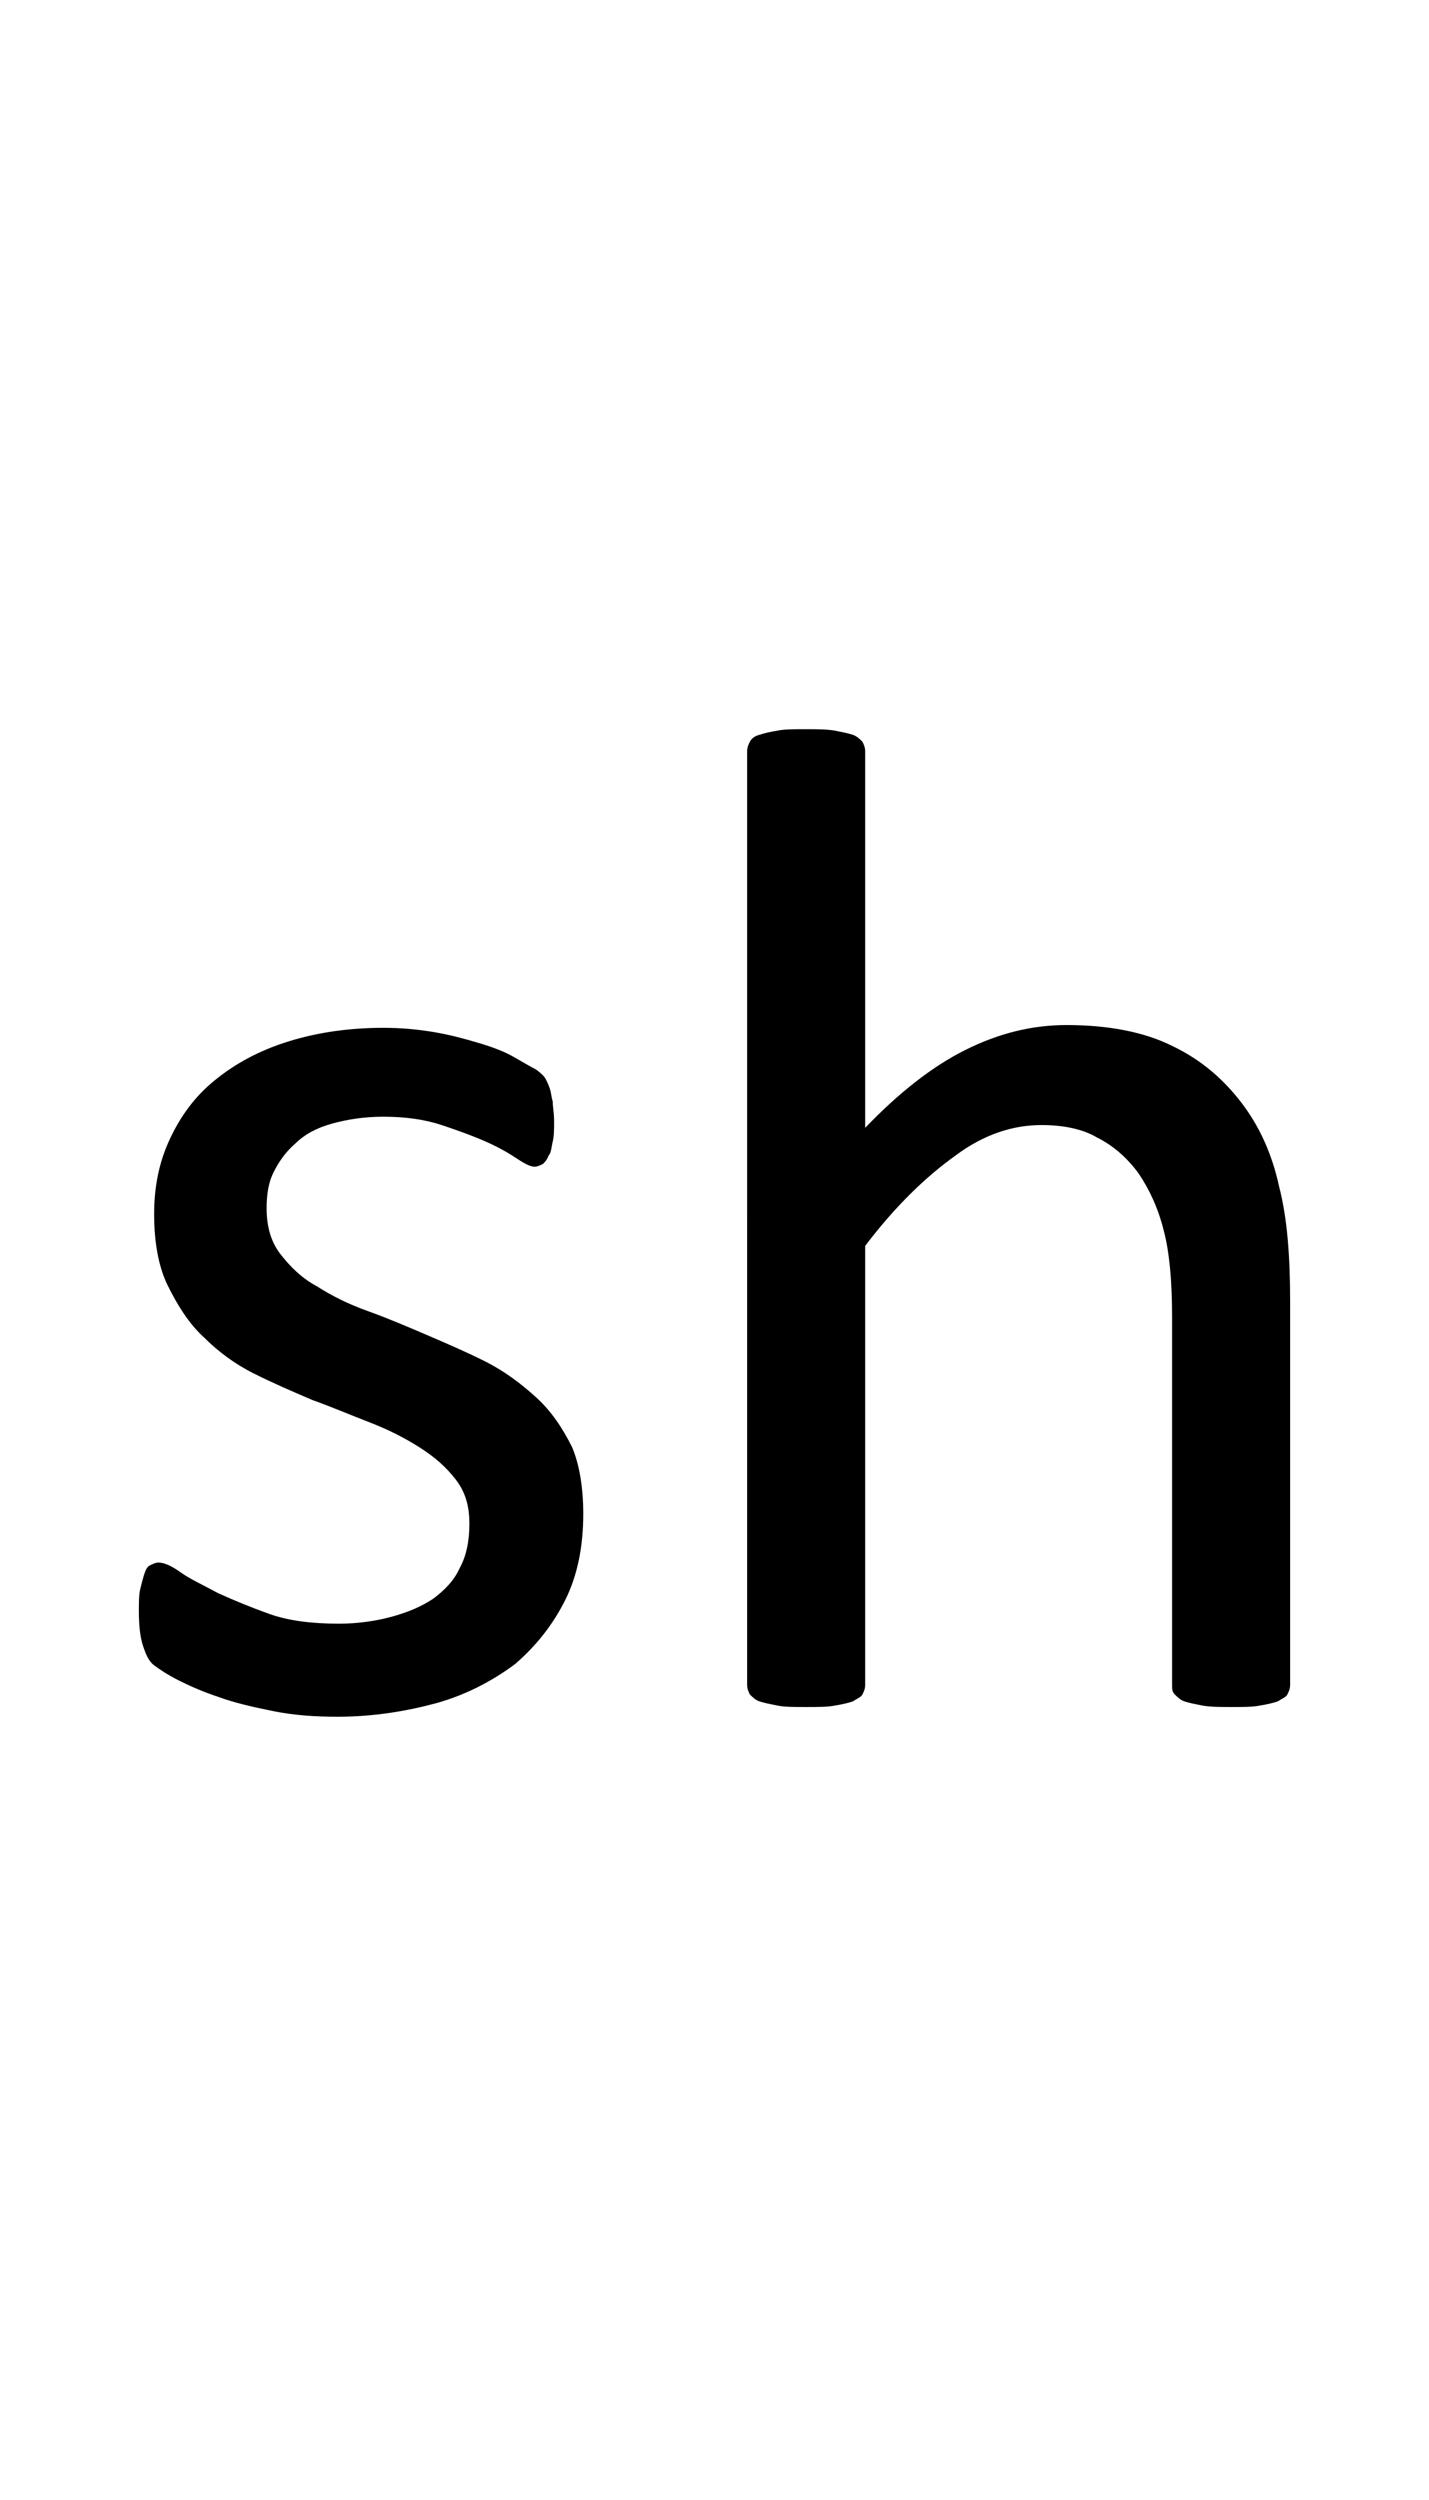 <?xml version="1.0" encoding="utf-8"?>
<!-- Generator: Adobe Illustrator 22.1.0, SVG Export Plug-In . SVG Version: 6.00 Build 0)  -->
<svg version="1.1" xmlns="http://www.w3.org/2000/svg" xmlns:xlink="http://www.w3.org/1999/xlink" x="0px" y="0px"
	 viewBox="0 0 102.9 180" style="enable-background:new 0 0 102.9 180;" xml:space="preserve">
<style type="text/css">
	.st0{display:none;}
	.st1{display:inline;fill:#FF0000;}
</style>
<g id="bg" class="st0">
	<polygon class="st1" points="100.9,0 100.3,0 100.2,0 98.8,0 98.3,0 98.1,0 97.7,0 97.6,0 97.4,0 96.3,0 96.1,0 95.7,0 95.6,0 
		95.4,0 95.1,0 95,0 94.9,0 93.7,0 93.5,0 93.4,0 93,0 93,0 92.8,0 92.5,0 92.3,0 92.3,0 91,0 91,0 90.8,0 90.5,0 90.3,0 90.3,0 
		89.9,0 89.8,0 89.6,0 89.1,0 88.4,0 88.3,0 88.2,0 87.9,0 87.7,0 87.6,0 87.4,0 87.2,0 87.1,0 87,0 86.5,0 86.4,0 85.9,0 85.7,0 
		85.6,0 85.4,0 85.2,0 85.1,0 85,0 84.8,0 84.7,0 84.5,0 84.5,0 84.4,0 84,0 83.8,0 83.7,0 83.5,0 83.4,0 83.1,0 83,0 82.8,0 
		82.7,0 82.5,0 82.4,0 82.4,0 82.2,0 82.1,0 82,0 81.9,0 81.8,0 81.7,0 81.5,0 81.3,0 81.2,0 81.1,0 80.9,0 80.8,0 80.8,0 80.6,0 
		80.4,0 80.2,0 80.1,0 79.9,0 79.9,0 79.8,0 79.6,0 79.6,0 79.5,0 79.4,0 79.4,0 79.3,0 79.2,0 79.1,0 78.9,0 78.7,0 78.7,0 78.6,0 
		78.5,0 78.3,0 78.2,0 78.2,0 78.1,0 78,0 77.9,0 77.6,0 77.5,0 77.4,0 77.3,0 77.2,0 77.1,0 77,0 76.9,0 76.9,0 76.8,0 76.7,0 
		76.7,0 76.6,0 76.5,0 76.3,0 76.2,0 76.1,0 76,0 76,0 75.9,0 75.7,0 75.6,0 75.6,0 75.5,0 75.5,0 75.3,0 75,0 74.9,0 74.8,0 
		74.7,0 74.5,0 74.5,0 74.4,0 74.3,0 74.3,0 74.2,0 74.1,0 74.1,0 74,0 74,0 73.8,0 73.7,0 73.6,0 73.6,0 73.4,0 73.4,0 73.3,0 
		73.1,0 73,0 73,0 72.9,0 72.8,0 72.8,0 72.4,0 72.3,0 72.1,0 72.1,0 72,0 71.8,0 71.7,0 71.6,0 71.6,0 71.6,0 71.6,0 71.4,0 
		71.4,0 71.3,0 71.1,0 71.1,0 71.1,0 70.9,0 70.9,0 70.9,0 70.7,0 70.5,0 70.4,0 70.4,0 70.3,0 70.2,0 70.1,0 69.7,0 69.7,0 69.6,0 
		69.6,0 69.4,0 69.2,0 69.1,0 69.1,0 69,0 69,0 68.9,0 68.9,0 68.8,0 68.7,0 68.5,0 68.5,0 68.5,0 68.4,0 68.4,0 68.3,0 68.2,0 
		68.2,0 68,0 67.8,0 67.7,0 67.7,0 67.7,0 67.5,0 67.1,0 67,0 67,0 67,0 67,0 66.9,0 66.7,0 66.5,0 66.5,0 66.5,0 66.3,0 66.3,0 
		66.3,0 66.2,0 66.2,0 66,0 65.9,0 65.8,0 65.8,0 65.8,0 65.8,0 65.7,0 65.6,0 65.6,0 65.6,0 65.4,0 65.3,0 65.1,0 65.1,0 65,0 
		65,0 64.6,0 64.5,0 64.4,0 64.4,0 64.3,0 64.3,0 64.3,0 64.2,0 64,0 63.9,0 63.8,0 63.8,0 63.7,0 63.7,0 63.6,0 63.6,0 63.6,0 
		63.4,0 63.3,0 63.3,0 63.3,0 63.2,0 63.1,0 63.1,0 63.1,0 63,0 63,0 63,0 62.9,0 62.7,0 62.6,0 62.5,0 62.4,0 62.3,0 61.9,0 
		61.9,0 61.8,0 61.8,0 61.7,0 61.7,0 61.7,0 61.6,0 61.6,0 61.4,0 61.3,0 61.3,0 61.2,0 61.2,0 61.1,0 61,0 61,0 61,0 60.8,0 
		60.7,0 60.7,0 60.7,0 60.6,0 60.6,0 60.5,0 60.5,0 60.5,0 60.4,0 60.4,0 60.2,0 60.2,0 60.1,0 60,0 59.9,0 59.8,0 59.7,0 59.3,0 
		59.2,0 59.2,0 59.2,0 59.2,0 59.1,0 59.1,0 59,0 59,0 58.8,0 58.7,0 58.7,0 58.7,0 58.5,0 58.5,0 58.5,0 58.5,0 58.4,0 58.2,0 
		58.1,0 58.1,0 58,0 58,0 58,0 57.9,0 57.8,0 57.8,0 57.8,0 57.7,0 57.6,0 57.5,0 57.4,0 57.3,0 57.3,0 57.2,0 57.1,0 56.7,0 
		56.7,0 56.6,0 56.6,0 56.5,0 56.5,0 56.5,0 56.4,0 56.4,0 56.2,0 56.1,0 56.1,0 56,0 55.9,0 55.9,0 55.8,0 55.8,0 55.6,0 55.6,0 
		55.5,0 55.4,0 55.4,0 55.3,0 55.3,0 55.3,0 55.2,0 55.1,0 55.1,0 55,0 54.9,0 54.8,0 54.7,0 54.7,0 54.6,0 54.6,0 54.4,0 54.3,0 
		54.1,0 54,0 53.9,0 53.9,0 53.9,0 53.8,0 53.8,0 53.6,0 53.6,0 53.4,0 53.4,0 53.4,0 53.3,0 53.2,0 53.2,0 53,0 53,0 52.9,0 
		52.9,0 52.7,0 52.7,0 52.7,0 52.7,0 52.6,0 52.6,0 52.4,0 52.3,0 52.2,0 52.2,0 52.2,0 52,0 52,0 51.9,0 51.9,0 51.7,0 51.7,0 
		51.6,0 51.5,0 51.3,0 51.3,0 51.2,0 51.2,0 51,0 51,0 50.9,0 50.9,0 50.7,0 50.7,0 50.6,0 50.6,0 50.5,0 50.3,0 50.3,0 50.2,0 
		50.2,0 50.2,0 50.1,0 50,0 50,0 49.9,0 49.8,0 49.7,0 49.6,0 49.6,0 49.5,0 49.5,0 49.4,0 49.3,0 49.3,0 49.1,0 49.1,0 49,0 49,0 
		48.9,0 48.9,0 48.8,0 48.6,0 48.4,0 48.3,0 48.3,0 48.2,0 48.1,0 48.1,0 48,0 47.8,0 47.8,0 47.7,0 47.6,0 47.6,0 47.6,0 47.6,0 
		47.5,0 47.5,0 47.4,0 47.3,0 47.3,0 47.1,0 47.1,0 46.9,0 46.9,0 46.9,0 46.8,0 46.8,0 46.7,0 46.5,0 46.4,0 46.4,0 46.4,0 46.4,0 
		46.3,0 46.3,0 46.2,0 46.1,0 45.8,0 45.7,0 45.6,0 45.6,0 45.5,0 45.4,0 45.3,0 45.2,0 45.1,0 45.1,0 45,0 45,0 44.9,0 44.9,0 
		44.9,0 44.8,0 44.8,0 44.7,0 44.5,0 44.4,0 44.4,0 44.4,0 44.3,0 44.2,0 44.2,0 44.2,0 44.1,0 43.9,0 43.9,0 43.8,0 43.8,0 43.7,0 
		43.7,0 43.7,0 43.6,0 43.6,0 43.2,0 43.1,0 43,0 42.9,0 42.8,0 42.7,0 42.6,0 42.5,0 42.5,0 42.4,0 42.4,0 42.3,0 42.3,0 42.3,0 
		42.2,0 42.2,0 42.2,0 42.1,0 41.9,0 41.9,0 41.8,0 41.8,0 41.7,0 41.6,0 41.6,0 41.6,0 41.5,0 41.3,0 41.3,0 41.2,0 41.2,0 41.1,0 
		41.1,0 41,0 41,0 41,0 40.6,0 40.5,0 40.3,0 40.3,0 40.2,0 40,0 39.9,0 39.8,0 39.8,0 39.8,0 39.8,0 39.8,0 39.7,0 39.6,0 39.6,0 
		39.6,0 39.5,0 39.3,0 39.3,0 39.3,0 39.1,0 39.1,0 39.1,0 39.1,0 39,0 38.9,0 38.7,0 38.6,0 38.6,0 38.6,0 38.5,0 38.4,0 38.4,0 
		38.3,0 37.9,0 37.9,0 37.8,0 37.8,0 37.6,0 37.4,0 37.3,0 37.3,0 37.2,0 37.2,0 37.1,0 37.1,0 37.1,0 37,0 37,0 36.9,0 36.7,0 
		36.7,0 36.6,0 36.6,0 36.5,0 36.4,0 36.4,0 36.4,0 36.2,0 36,0 35.9,0 35.9,0 35.9,0 35.8,0 35.7,0 35.3,0 35.2,0 35.2,0 35.2,0 
		35.1,0 34.9,0 34.7,0 34.7,0 34.5,0 34.5,0 34.5,0 34.4,0 34.4,0 34.4,0 34.2,0 34,0 34,0 34,0 33.9,0 33.8,0 33.8,0 33.8,0 
		33.6,0 33.5,0 33.3,0 33.3,0 33.2,0 33.2,0 32.8,0 32.6,0 32.6,0 32.5,0 32.5,0 32.4,0 32.2,0 32,0 32,0 31.9,0 31.8,0 31.8,0 
		31.8,0 31.6,0 31.5,0 31.5,0 31.3,0 31.3,0 31.3,0 31.2,0 31.2,0 31.1,0 30.9,0 30.8,0 30.7,0 30.6,0 30.5,0 30.1,0 30,0 30,0 
		29.9,0 29.9,0 29.8,0 29.6,0 29.5,0 29.4,0 29.3,0 29.2,0 29.2,0 29,0 28.9,0 28.9,0 28.8,0 28.7,0 28.7,0 28.6,0 28.6,0 28.4,0 
		28.4,0 28.3,0 28.2,0 28.1,0 28,0 27.9,0 27.5,0 27.4,0 27.4,0 27.3,0 27.3,0 27.2,0 27,0 26.9,0 26.9,0 26.7,0 26.7,0 26.6,0 
		26.4,0 26.3,0 26.2,0 26.2,0 26.1,0 26,0 26,0 25.9,0 25.8,0 25.7,0 25.6,0 25.5,0 25.4,0 25.3,0 25,0 24.8,0 24.8,0 24.7,0 
		24.7,0 24.6,0 24.4,0 24.3,0 24.2,0 24.1,0 24,0 23.8,0 23.7,0 23.6,0 23.5,0 23.4,0 23.4,0 23.3,0 23.2,0 23.1,0 23,0 22.9,0 
		22.8,0 22.7,0 22.5,0 22.2,0 22.1,0 22.1,0 22,0 21.8,0 21.6,0 21.6,0 21.4,0 21.2,0 21.1,0 20.9,0 20.9,0 20.8,0 20.6,0 20.5,0 
		20.4,0 20.4,0 20.2,0 20.1,0 19.9,0 19.7,0 19.5,0 19.4,0 19.2,0 19.1,0 18.9,0 18.5,0 18.4,0 18.4,0 18.2,0 18.1,0 17.9,0 17.8,0 
		17.7,0 17.5,0 17.3,0 17.2,0 17,0 16.5,0 16.3,0 15.8,0 15.8,0 15.7,0 15.5,0 15.3,0 15.1,0 15,0 14.7,0 14.6,0 14.4,0 13.8,0 
		13.3,0 13.1,0 13,0 12.6,0 12.6,0 12.4,0 12.1,0 11.9,0 11.9,0 10.6,0 10.5,0 10.4,0 10,0 9.9,0 9.8,0 9.5,0 9.3,0 9.2,0 8,0 
		7.9,0 7.8,0 7.5,0 7.3,0 7.2,0 6.8,0 6.6,0 5.4,0 5.3,0 5.2,0 4.7,0 4.6,0 4,0 2.7,0 2.6,0 2,0 0,0 0,180 2,180 2.6,180 2.7,180 
		4,180 4.6,180 4.7,180 5.2,180 5.3,180 5.4,180 6.6,180 6.8,180 7.2,180 7.3,180 7.5,180 7.8,180 7.9,180 8,180 9.2,180 9.3,180 
		9.5,180 9.8,180 9.9,180 10,180 10.4,180 10.5,180 10.6,180 11.9,180 11.9,180 12.1,180 12.4,180 12.6,180 12.6,180 13,180 
		13.1,180 13.3,180 13.8,180 14.4,180 14.6,180 14.7,180 15,180 15.1,180 15.3,180 15.5,180 15.7,180 15.8,180 15.8,180 16.3,180 
		16.5,180 17,180 17.2,180 17.3,180 17.5,180 17.7,180 17.8,180 17.9,180 18.1,180 18.2,180 18.4,180 18.4,180 18.5,180 18.9,180 
		19.1,180 19.2,180 19.4,180 19.5,180 19.7,180 19.9,180 20.1,180 20.2,180 20.4,180 20.4,180 20.5,180 20.6,180 20.8,180 20.9,180 
		20.9,180 21.1,180 21.2,180 21.4,180 21.6,180 21.6,180 21.8,180 22,180 22.1,180 22.1,180 22.2,180 22.5,180 22.7,180 22.8,180 
		22.9,180 23,180 23.1,180 23.2,180 23.3,180 23.4,180 23.4,180 23.5,180 23.6,180 23.7,180 23.8,180 24,180 24.1,180 24.2,180 
		24.3,180 24.4,180 24.6,180 24.7,180 24.7,180 24.8,180 24.8,180 25,180 25.3,180 25.4,180 25.5,180 25.6,180 25.7,180 25.8,180 
		25.9,180 26,180 26,180 26.1,180 26.2,180 26.2,180 26.3,180 26.4,180 26.6,180 26.7,180 26.7,180 26.9,180 26.9,180 27,180 
		27.2,180 27.3,180 27.3,180 27.4,180 27.4,180 27.5,180 27.9,180 28,180 28.1,180 28.2,180 28.3,180 28.4,180 28.4,180 28.6,180 
		28.6,180 28.7,180 28.7,180 28.8,180 28.9,180 28.9,180 29,180 29.2,180 29.2,180 29.3,180 29.4,180 29.5,180 29.6,180 29.8,180 
		29.9,180 29.9,180 30,180 30,180 30.1,180 30.5,180 30.6,180 30.7,180 30.8,180 30.9,180 31.1,180 31.2,180 31.2,180 31.3,180 
		31.3,180 31.3,180 31.5,180 31.5,180 31.6,180 31.8,180 31.8,180 31.8,180 31.9,180 32,180 32,180 32.2,180 32.4,180 32.5,180 
		32.5,180 32.6,180 32.6,180 32.8,180 33.2,180 33.2,180 33.3,180 33.3,180 33.5,180 33.6,180 33.8,180 33.8,180 33.8,180 33.9,180 
		34,180 34,180 34,180 34.2,180 34.4,180 34.4,180 34.4,180 34.5,180 34.5,180 34.5,180 34.7,180 34.7,180 34.9,180 35.1,180 
		35.2,180 35.2,180 35.2,180 35.3,180 35.7,180 35.8,180 35.9,180 35.9,180 35.9,180 36,180 36.2,180 36.4,180 36.4,180 36.4,180 
		36.5,180 36.6,180 36.6,180 36.7,180 36.7,180 36.9,180 37,180 37,180 37.1,180 37.1,180 37.1,180 37.2,180 37.2,180 37.3,180 
		37.3,180 37.4,180 37.6,180 37.8,180 37.8,180 37.9,180 37.9,180 38.3,180 38.4,180 38.4,180 38.5,180 38.6,180 38.6,180 38.6,180 
		38.7,180 38.9,180 39,180 39.1,180 39.1,180 39.1,180 39.1,180 39.3,180 39.3,180 39.3,180 39.5,180 39.6,180 39.6,180 39.6,180 
		39.7,180 39.8,180 39.8,180 39.8,180 39.8,180 39.8,180 39.9,180 40,180 40.2,180 40.3,180 40.3,180 40.5,180 40.6,180 41,180 
		41,180 41,180 41.1,180 41.1,180 41.2,180 41.2,180 41.3,180 41.3,180 41.5,180 41.6,180 41.6,180 41.6,180 41.7,180 41.8,180 
		41.8,180 41.9,180 41.9,180 42.1,180 42.2,180 42.2,180 42.2,180 42.3,180 42.3,180 42.3,180 42.4,180 42.4,180 42.5,180 42.5,180 
		42.6,180 42.7,180 42.8,180 42.9,180 43,180 43.1,180 43.2,180 43.6,180 43.6,180 43.7,180 43.7,180 43.7,180 43.8,180 43.8,180 
		43.9,180 43.9,180 44.1,180 44.2,180 44.2,180 44.2,180 44.3,180 44.4,180 44.4,180 44.4,180 44.5,180 44.7,180 44.8,180 44.8,180 
		44.9,180 44.9,180 44.9,180 45,180 45,180 45.1,180 45.1,180 45.2,180 45.3,180 45.4,180 45.5,180 45.6,180 45.6,180 45.7,180 
		45.8,180 46.1,180 46.2,180 46.3,180 46.3,180 46.4,180 46.4,180 46.4,180 46.4,180 46.5,180 46.7,180 46.8,180 46.8,180 46.9,180 
		46.9,180 46.9,180 47.1,180 47.1,180 47.3,180 47.3,180 47.4,180 47.5,180 47.5,180 47.6,180 47.6,180 47.6,180 47.6,180 47.7,180 
		47.8,180 47.8,180 48,180 48.1,180 48.1,180 48.2,180 48.3,180 48.3,180 48.4,180 48.6,180 48.8,180 48.9,180 48.9,180 49,180 
		49,180 49.1,180 49.1,180 49.3,180 49.3,180 49.4,180 49.5,180 49.5,180 49.6,180 49.6,180 49.7,180 49.8,180 49.9,180 50,180 
		50,180 50.1,180 50.2,180 50.2,180 50.2,180 50.3,180 50.3,180 50.5,180 50.6,180 50.6,180 50.7,180 50.7,180 50.9,180 50.9,180 
		51,180 51,180 51.2,180 51.2,180 51.3,180 51.3,180 51.5,180 51.6,180 51.7,180 51.7,180 51.9,180 51.9,180 52,180 52,180 
		52.2,180 52.2,180 52.2,180 52.3,180 52.4,180 52.6,180 52.6,180 52.7,180 52.7,180 52.7,180 52.7,180 52.9,180 52.9,180 53,180 
		53,180 53.2,180 53.2,180 53.3,180 53.4,180 53.4,180 53.4,180 53.6,180 53.6,180 53.8,180 53.8,180 53.9,180 53.9,180 53.9,180 
		54,180 54.1,180 54.3,180 54.4,180 54.6,180 54.6,180 54.7,180 54.7,180 54.8,180 54.9,180 55,180 55.1,180 55.1,180 55.2,180 
		55.3,180 55.3,180 55.3,180 55.4,180 55.4,180 55.5,180 55.6,180 55.6,180 55.8,180 55.8,180 55.9,180 55.9,180 56,180 56.1,180 
		56.1,180 56.2,180 56.4,180 56.4,180 56.5,180 56.5,180 56.5,180 56.6,180 56.6,180 56.7,180 56.7,180 57.1,180 57.2,180 57.3,180 
		57.3,180 57.4,180 57.5,180 57.6,180 57.7,180 57.8,180 57.8,180 57.8,180 57.9,180 58,180 58,180 58,180 58.1,180 58.1,180 
		58.2,180 58.4,180 58.5,180 58.5,180 58.5,180 58.5,180 58.7,180 58.7,180 58.7,180 58.8,180 59,180 59,180 59.1,180 59.1,180 
		59.2,180 59.2,180 59.2,180 59.2,180 59.3,180 59.7,180 59.8,180 59.9,180 60,180 60.1,180 60.2,180 60.2,180 60.4,180 60.4,180 
		60.5,180 60.5,180 60.5,180 60.6,180 60.6,180 60.7,180 60.7,180 60.7,180 60.8,180 61,180 61,180 61,180 61.1,180 61.2,180 
		61.2,180 61.3,180 61.3,180 61.4,180 61.6,180 61.6,180 61.7,180 61.7,180 61.7,180 61.8,180 61.8,180 61.9,180 61.9,180 62.3,180 
		62.4,180 62.5,180 62.6,180 62.7,180 62.9,180 63,180 63,180 63,180 63.1,180 63.1,180 63.1,180 63.2,180 63.3,180 63.3,180 
		63.3,180 63.4,180 63.6,180 63.6,180 63.6,180 63.7,180 63.7,180 63.8,180 63.8,180 63.9,180 64,180 64.2,180 64.3,180 64.3,180 
		64.3,180 64.4,180 64.4,180 64.5,180 64.6,180 65,180 65,180 65.1,180 65.1,180 65.3,180 65.4,180 65.6,180 65.6,180 65.6,180 
		65.7,180 65.8,180 65.8,180 65.8,180 65.8,180 65.9,180 66,180 66.2,180 66.2,180 66.3,180 66.3,180 66.3,180 66.5,180 66.5,180 
		66.5,180 66.7,180 66.9,180 67,180 67,180 67,180 67,180 67.1,180 67.5,180 67.7,180 67.7,180 67.7,180 67.8,180 68,180 68.2,180 
		68.2,180 68.3,180 68.4,180 68.4,180 68.5,180 68.5,180 68.5,180 68.7,180 68.8,180 68.9,180 68.9,180 69,180 69,180 69.1,180 
		69.1,180 69.2,180 69.4,180 69.6,180 69.6,180 69.7,180 69.7,180 70.1,180 70.2,180 70.3,180 70.4,180 70.4,180 70.5,180 70.7,180 
		70.9,180 70.9,180 70.9,180 71.1,180 71.1,180 71.1,180 71.3,180 71.4,180 71.4,180 71.6,180 71.6,180 71.6,180 71.6,180 71.7,180 
		71.8,180 72,180 72.1,180 72.1,180 72.3,180 72.4,180 72.8,180 72.8,180 72.9,180 73,180 73,180 73.1,180 73.3,180 73.4,180 
		73.4,180 73.6,180 73.6,180 73.7,180 73.8,180 74,180 74,180 74.1,180 74.1,180 74.2,180 74.3,180 74.3,180 74.4,180 74.5,180 
		74.5,180 74.7,180 74.8,180 74.9,180 75,180 75.3,180 75.5,180 75.5,180 75.6,180 75.6,180 75.7,180 75.9,180 76,180 76,180 
		76.1,180 76.2,180 76.3,180 76.5,180 76.6,180 76.7,180 76.7,180 76.8,180 76.9,180 76.9,180 77,180 77.1,180 77.2,180 77.3,180 
		77.4,180 77.5,180 77.6,180 77.9,180 78,180 78.1,180 78.2,180 78.2,180 78.3,180 78.5,180 78.6,180 78.7,180 78.7,180 78.9,180 
		79.1,180 79.2,180 79.3,180 79.4,180 79.4,180 79.5,180 79.6,180 79.6,180 79.8,180 79.9,180 79.9,180 80.1,180 80.2,180 80.4,180 
		80.6,180 80.8,180 80.8,180 80.9,180 81.1,180 81.2,180 81.3,180 81.5,180 81.7,180 81.8,180 81.9,180 82,180 82.1,180 82.2,180 
		82.4,180 82.4,180 82.5,180 82.7,180 82.8,180 83,180 83.1,180 83.4,180 83.5,180 83.7,180 83.8,180 84,180 84.4,180 84.5,180 
		84.5,180 84.7,180 84.8,180 85,180 85.1,180 85.2,180 85.4,180 85.6,180 85.7,180 85.9,180 86.4,180 86.5,180 87,180 87.1,180 
		87.2,180 87.4,180 87.6,180 87.7,180 87.9,180 88.2,180 88.3,180 88.4,180 89.1,180 89.6,180 89.8,180 89.9,180 90.3,180 90.3,180 
		90.5,180 90.8,180 91,180 91,180 92.3,180 92.3,180 92.5,180 92.8,180 93,180 93,180 93.4,180 93.5,180 93.7,180 94.9,180 95,180 
		95.1,180 95.4,180 95.6,180 95.7,180 96.1,180 96.3,180 97.4,180 97.6,180 97.7,180 98.1,180 98.3,180 98.8,180 100.2,180 
		100.3,180 100.9,180 102.9,180 102.9,0 	"/>
</g>
<g id="figure">
	<g>
		<path d="M42,109c0,2.3-0.4,4.4-1.3,6.2c-0.9,1.8-2.1,3.3-3.6,4.6c-1.6,1.2-3.5,2.2-5.6,2.8c-2.2,0.6-4.6,1-7.2,1
			c-1.6,0-3.1-0.1-4.6-0.4c-1.5-0.3-2.8-0.6-3.9-1c-1.2-0.4-2.1-0.8-2.9-1.2s-1.4-0.8-1.8-1.1c-0.4-0.3-0.6-0.8-0.8-1.4
			c-0.2-0.6-0.3-1.4-0.3-2.5c0-0.6,0-1.2,0.1-1.6s0.2-0.8,0.3-1.1c0.1-0.3,0.2-0.5,0.4-0.6c0.2-0.1,0.4-0.2,0.6-0.2
			c0.4,0,0.9,0.2,1.6,0.7c0.7,0.5,1.6,0.9,2.7,1.5c1.1,0.5,2.3,1,3.7,1.5c1.4,0.5,3.1,0.7,5,0.7c1.4,0,2.7-0.2,3.8-0.5
			c1.1-0.3,2.1-0.7,3-1.3c0.8-0.6,1.5-1.3,1.9-2.2c0.5-0.9,0.7-2,0.7-3.2c0-1.3-0.3-2.3-1-3.2c-0.7-0.9-1.5-1.6-2.6-2.3
			c-1.1-0.7-2.3-1.3-3.6-1.8c-1.3-0.5-2.7-1.1-4.1-1.6c-1.4-0.6-2.8-1.2-4.2-1.9c-1.4-0.7-2.6-1.6-3.6-2.6c-1.1-1-1.9-2.3-2.6-3.7
			c-0.7-1.4-1-3.2-1-5.2c0-1.8,0.3-3.5,1-5.1c0.7-1.6,1.7-3.1,3.1-4.3c1.4-1.2,3.1-2.2,5.2-2.9c2.1-0.7,4.5-1.1,7.2-1.1
			c1.2,0,2.4,0.1,3.6,0.3s2.3,0.5,3.3,0.8c1,0.3,1.8,0.6,2.5,1c0.7,0.4,1.2,0.7,1.6,0.9c0.4,0.3,0.6,0.5,0.7,0.7
			c0.1,0.2,0.2,0.4,0.3,0.7c0.1,0.3,0.1,0.6,0.2,0.9c0,0.4,0.1,0.8,0.1,1.4c0,0.6,0,1.1-0.1,1.5c-0.1,0.4-0.1,0.8-0.3,1
			c-0.1,0.3-0.3,0.5-0.4,0.6c-0.2,0.1-0.4,0.2-0.6,0.2c-0.3,0-0.7-0.2-1.3-0.6c-0.6-0.4-1.3-0.8-2.2-1.2c-0.9-0.4-2-0.8-3.2-1.2
			c-1.2-0.4-2.6-0.6-4.2-0.6c-1.4,0-2.6,0.2-3.7,0.5c-1.1,0.3-2,0.8-2.6,1.4c-0.7,0.6-1.2,1.3-1.6,2.1c-0.4,0.8-0.5,1.7-0.5,2.6
			c0,1.3,0.3,2.4,1,3.3c0.7,0.9,1.5,1.7,2.6,2.3c1.1,0.7,2.3,1.3,3.7,1.8c1.4,0.5,2.8,1.1,4.2,1.7c1.4,0.6,2.8,1.2,4.2,1.9
			s2.6,1.6,3.7,2.6s1.9,2.2,2.6,3.6C41.7,105.4,42,107,42,109z"/>
		<path d="M92.9,121.3c0,0.3-0.1,0.5-0.2,0.7c-0.1,0.2-0.4,0.3-0.7,0.5c-0.3,0.1-0.7,0.2-1.3,0.3c-0.5,0.1-1.2,0.1-2,0.1
			c-0.8,0-1.5,0-2.1-0.1c-0.5-0.1-1-0.2-1.3-0.3s-0.5-0.3-0.7-0.5s-0.2-0.4-0.2-0.7V94.8c0-2.6-0.2-4.7-0.6-6.2
			c-0.4-1.6-1-2.9-1.8-4.1c-0.8-1.1-1.8-2-3-2.6C78,81.3,76.6,81,75,81c-2.1,0-4.2,0.7-6.2,2.2c-2.1,1.5-4.3,3.6-6.5,6.5v31.6
			c0,0.3-0.1,0.5-0.2,0.7c-0.1,0.2-0.4,0.3-0.7,0.5c-0.3,0.1-0.7,0.2-1.3,0.3c-0.5,0.1-1.2,0.1-2.1,0.1c-0.8,0-1.5,0-2-0.1
			c-0.5-0.1-1-0.2-1.3-0.3s-0.5-0.3-0.7-0.5c-0.1-0.2-0.2-0.4-0.2-0.7V54.1c0-0.3,0.1-0.5,0.2-0.7c0.1-0.2,0.3-0.4,0.7-0.5
			c0.3-0.1,0.7-0.2,1.3-0.3c0.5-0.1,1.2-0.1,2-0.1c0.8,0,1.5,0,2.1,0.1c0.5,0.1,1,0.2,1.3,0.3c0.3,0.1,0.5,0.3,0.7,0.5
			c0.1,0.2,0.2,0.4,0.2,0.7v27.1c2.4-2.5,4.8-4.4,7.2-5.6c2.4-1.2,4.8-1.8,7.3-1.8c3,0,5.6,0.5,7.6,1.5c2.1,1,3.7,2.4,5,4.1
			c1.3,1.7,2.2,3.7,2.7,6c0.6,2.3,0.8,5.1,0.8,8.3V121.3z"/>
	</g>
</g>
</svg>

